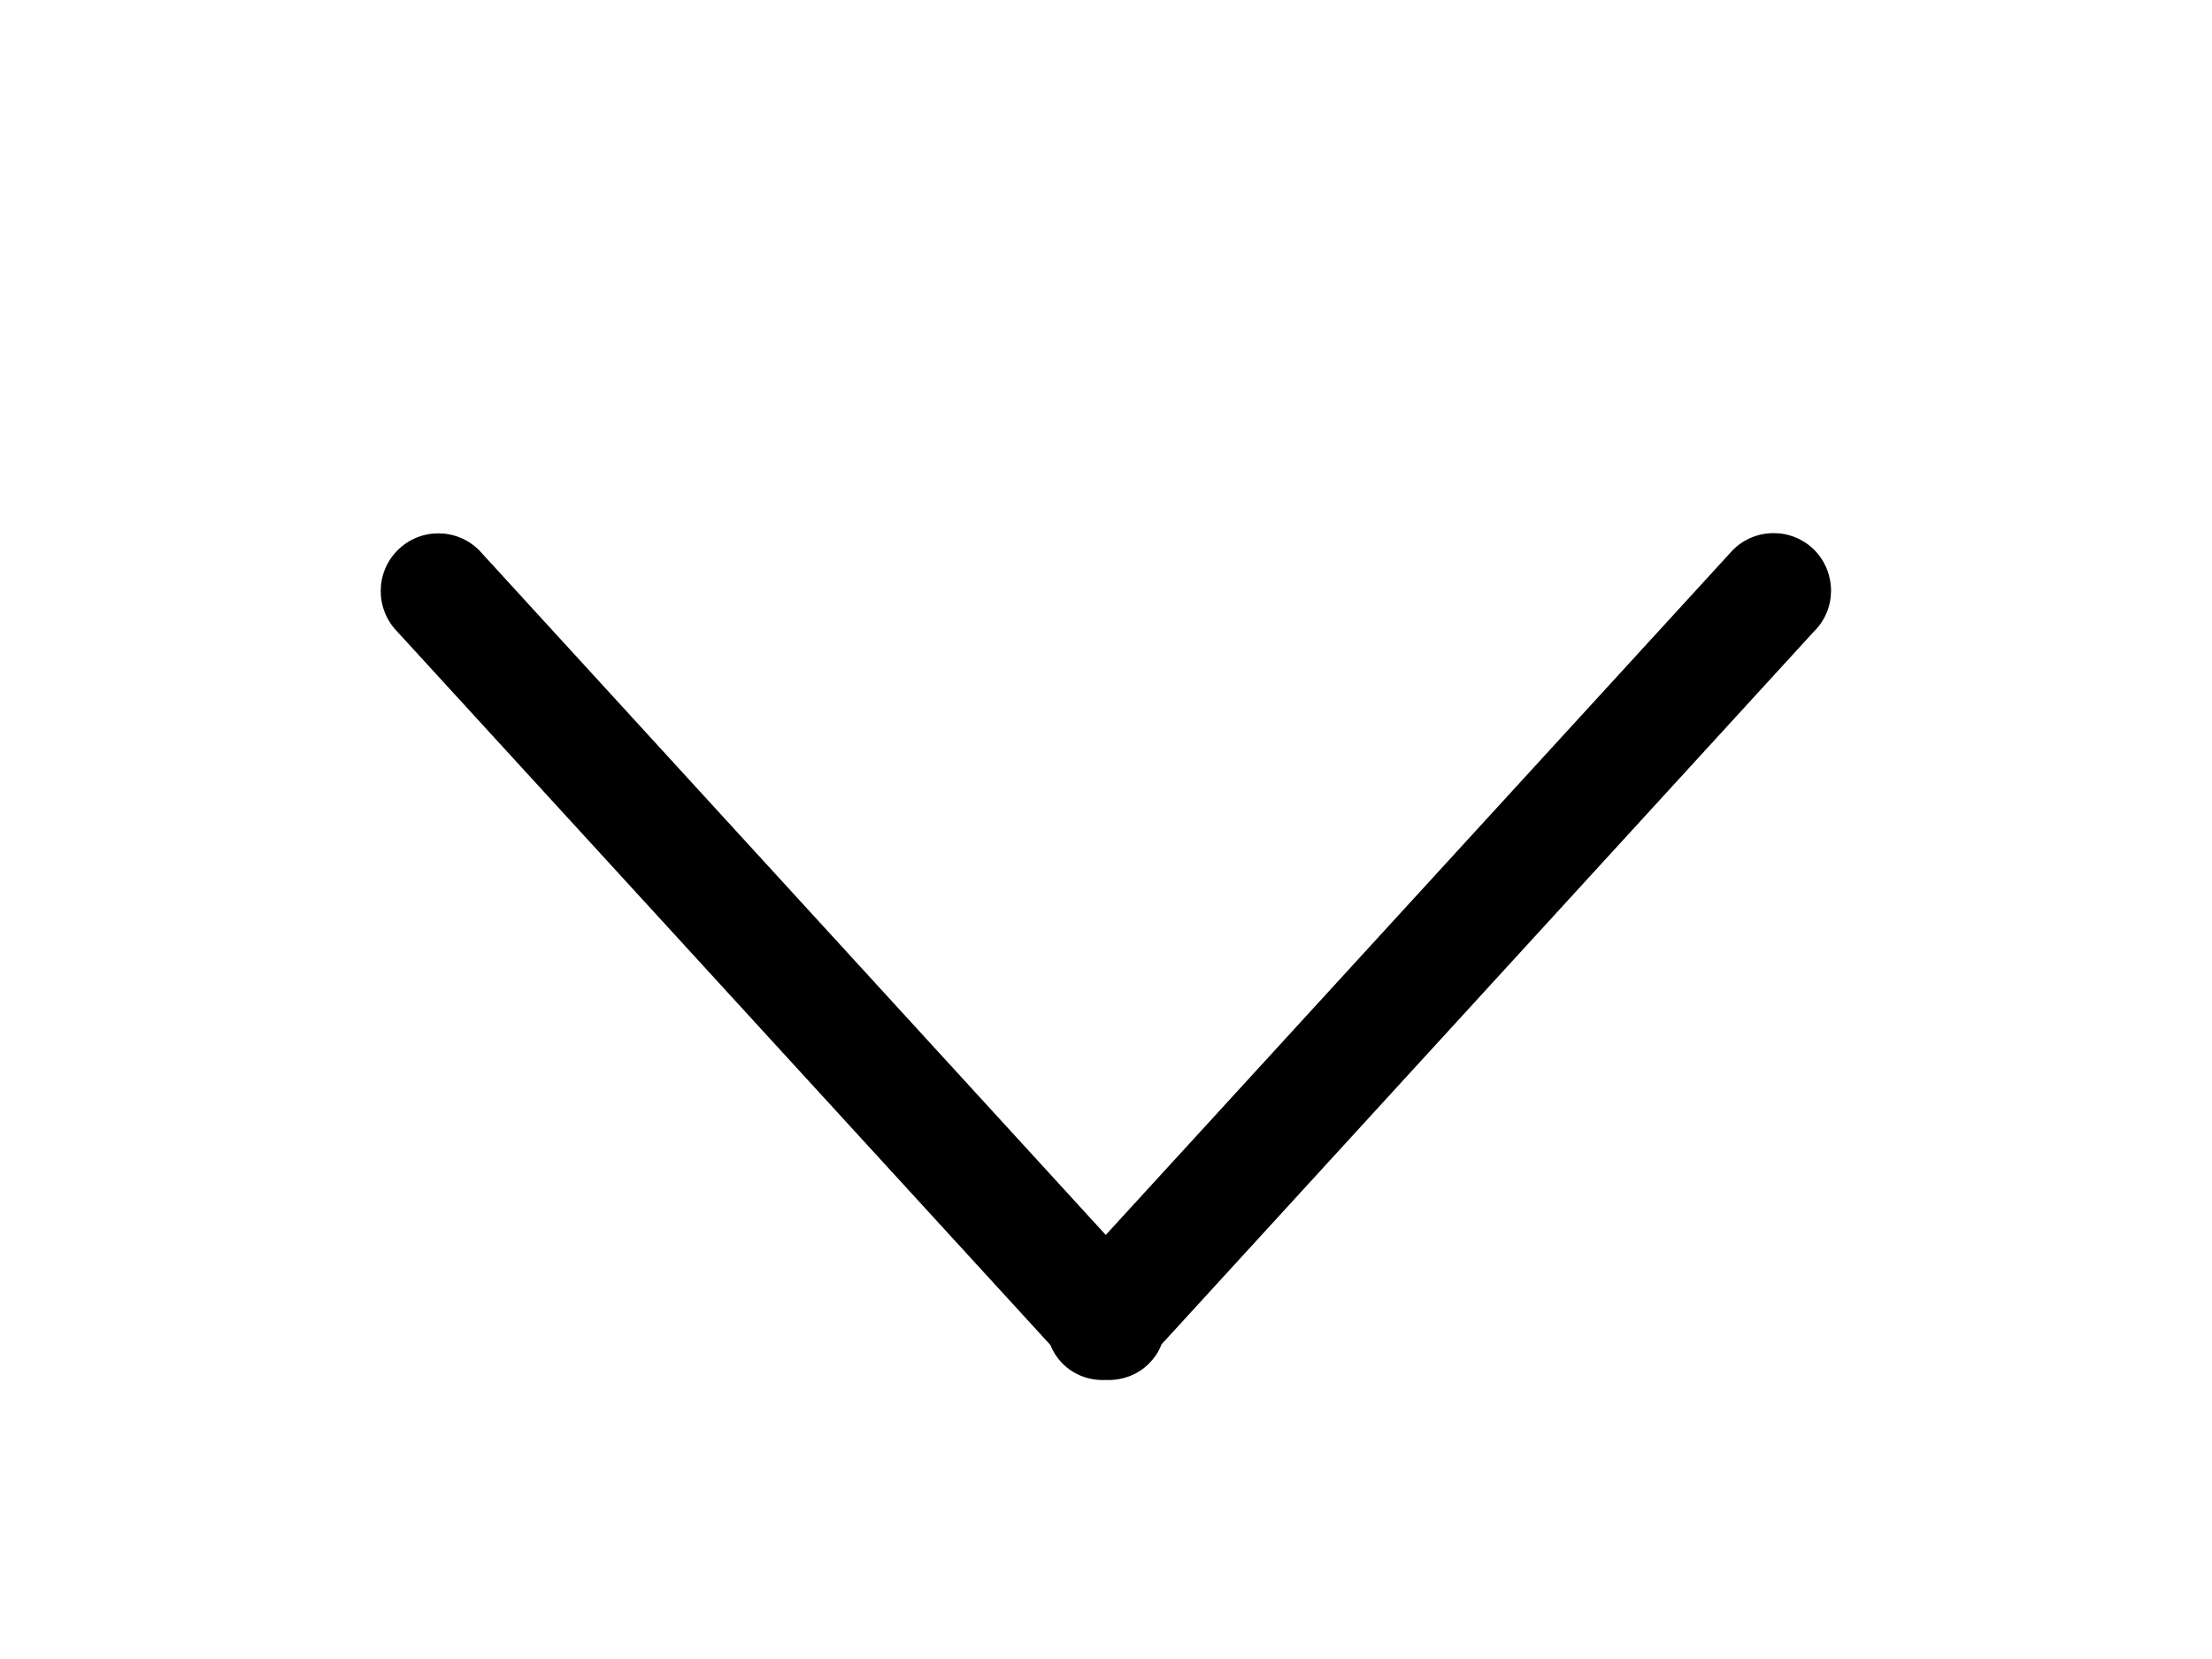 <?xml version="1.0" encoding="utf-8"?>
<!-- Generator: Adobe Illustrator 15.0.0, SVG Export Plug-In . SVG Version: 6.00 Build 0)  -->
<!DOCTYPE svg PUBLIC "-//W3C//DTD SVG 1.1//EN" "http://www.w3.org/Graphics/SVG/1.1/DTD/svg11.dtd">
<svg version="1.1" id="Capa_1" xmlns="http://www.w3.org/2000/svg" xmlns:xlink="http://www.w3.org/1999/xlink" x="0px" y="0px"
	 width="800px" height="600px" viewBox="0 0 800 600" enable-background="new 0 0 800 600" xml:space="preserve">
<g id="interface_-_arrow_bottom">
	<g>
		<path d="M656.2,198.914c-8.144-8.143-21.343-8.143-29.486,0l-226.8,247.715L173.286,199c-8.143-8.143-21.343-8.143-29.486,0
			c-8.143,8.143-8.143,21.343,0,29.571L379.857,486.4c1.029,2.484,2.486,4.8,4.458,6.771c4.286,4.285,9.943,6.171,15.514,5.914
			c5.657,0.257,11.399-1.629,15.685-5.914c2.059-2.058,3.602-4.372,4.543-6.943L656.028,228.4
			C664.257,220.343,664.257,207.143,656.2,198.914z"/>
	</g>
</g>
</svg>
